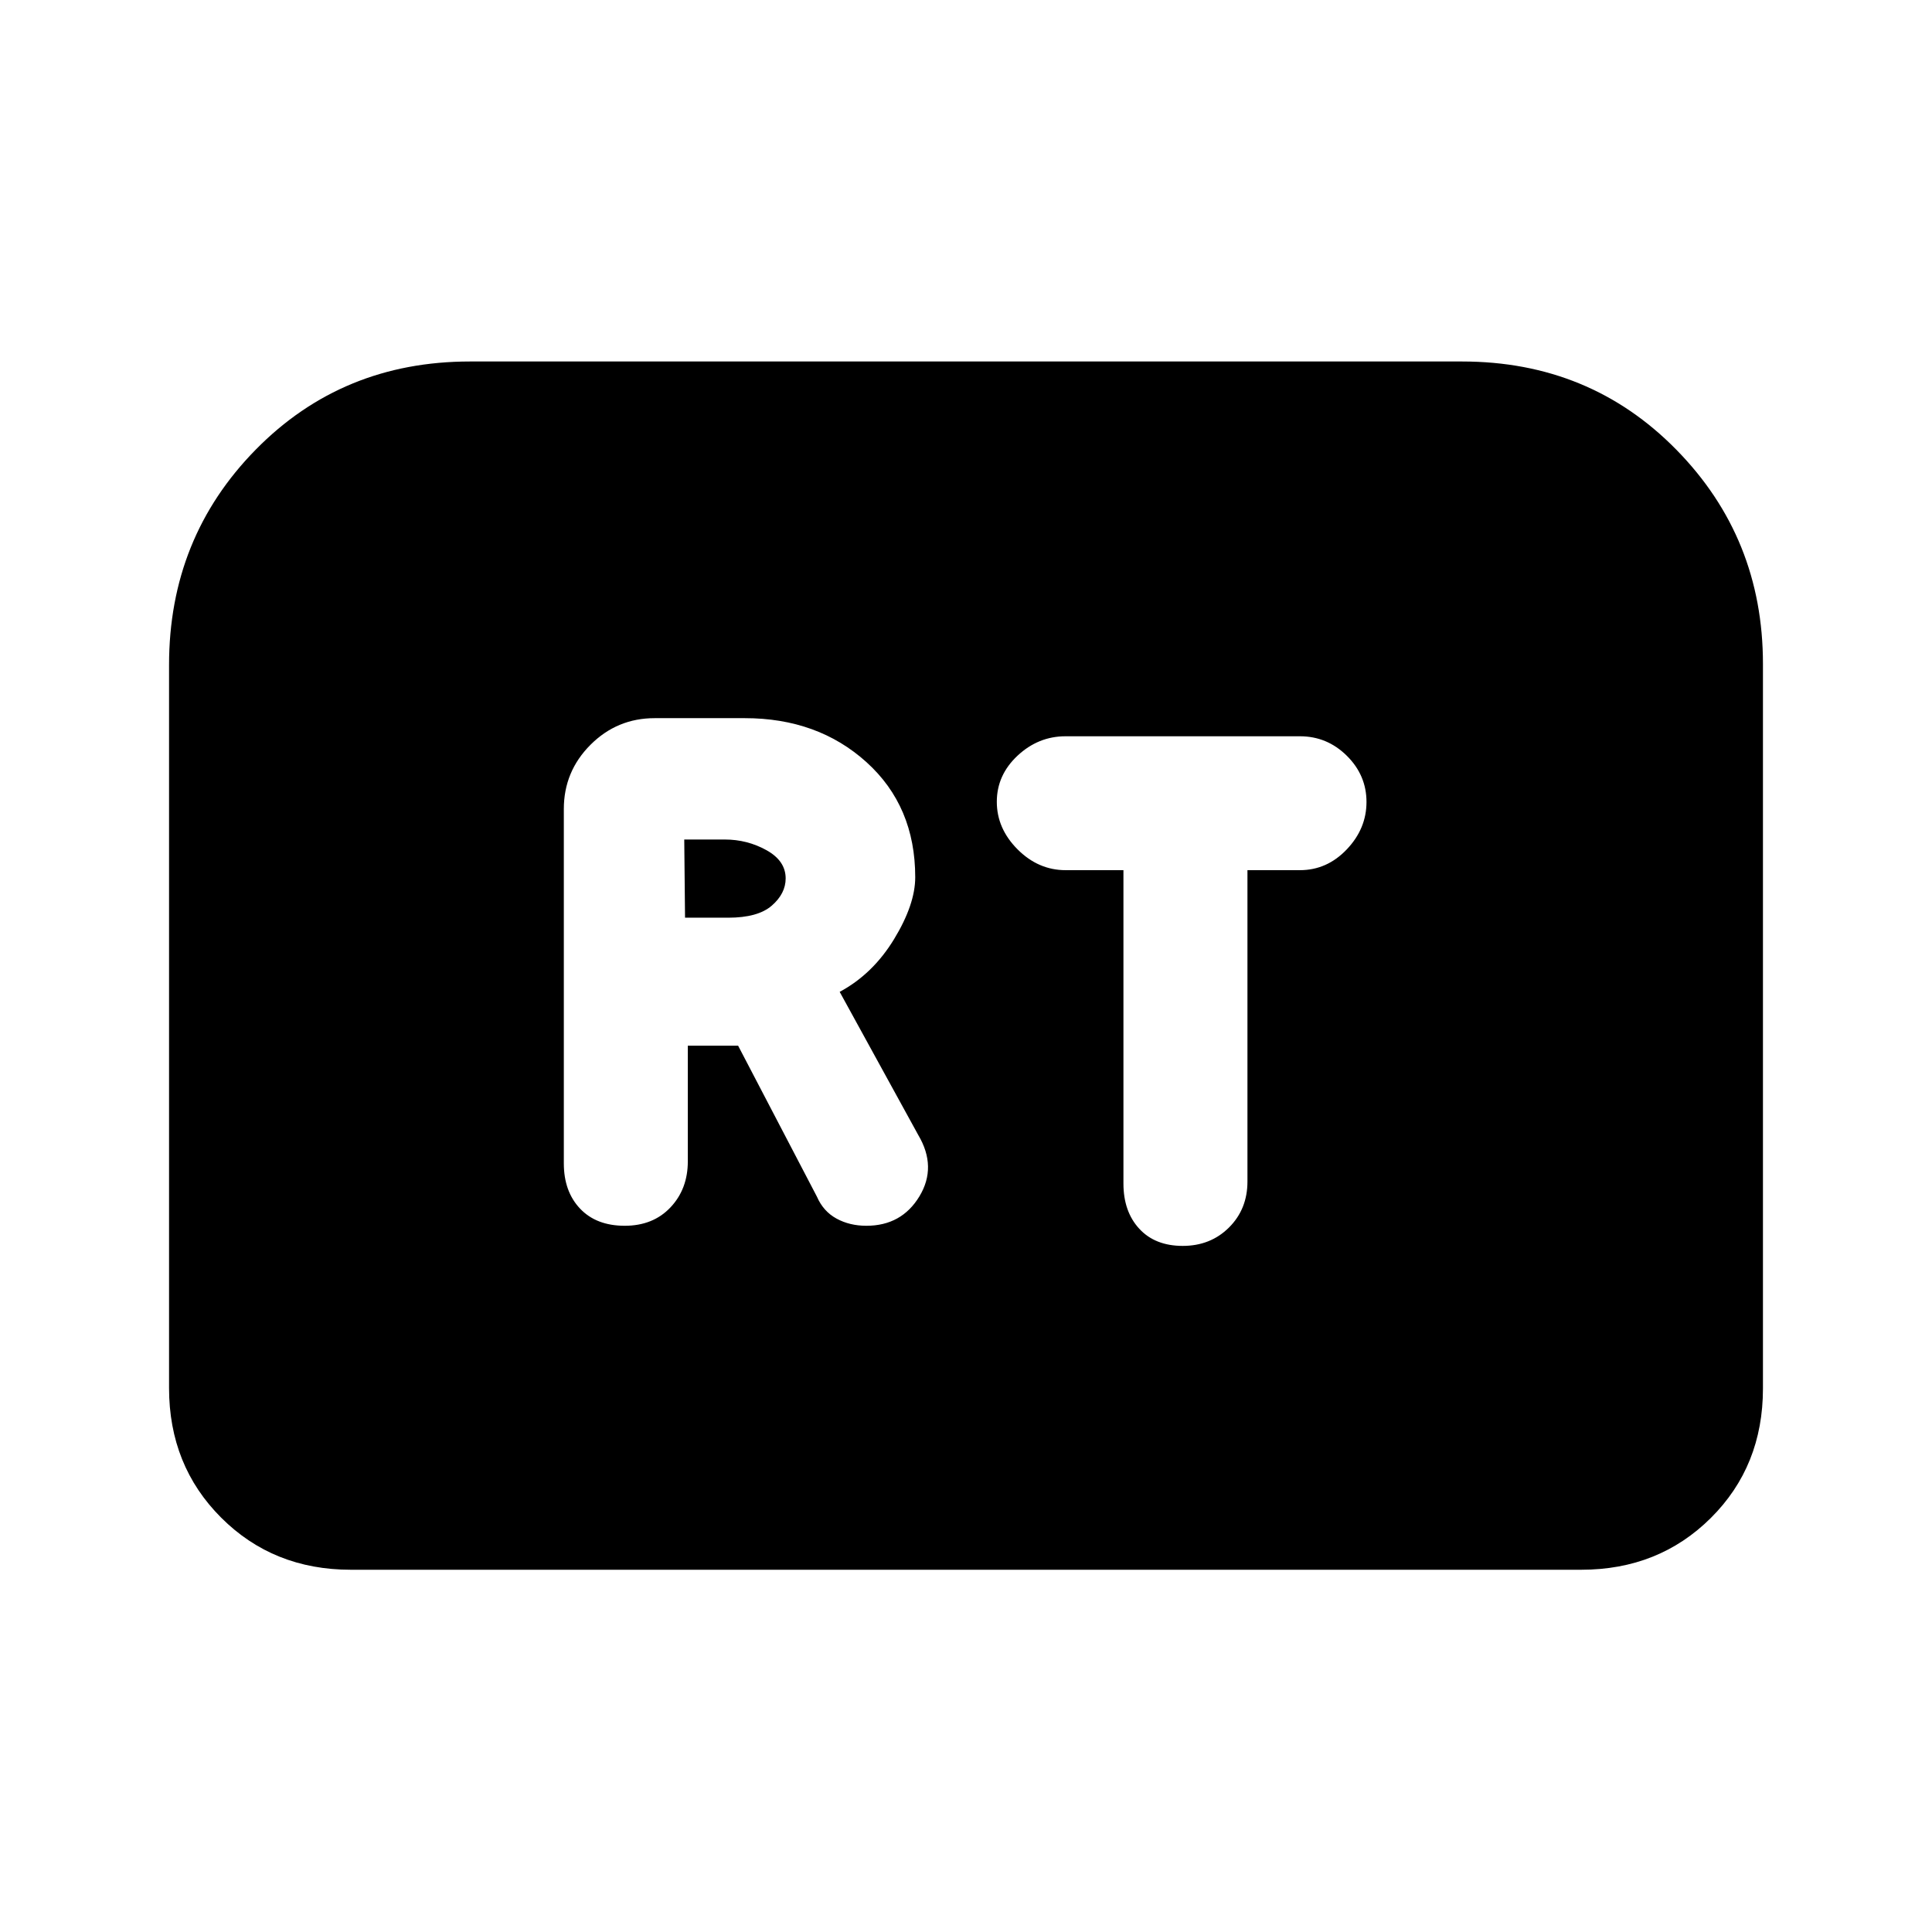 <svg xmlns="http://www.w3.org/2000/svg" height="20" viewBox="0 -960 960 960" width="20"><path d="M310.42-350.92q14.1 0 22.73-9.13 8.62-9.13 8.62-22.87v-57.47h25l39.15 75q3.18 7.31 9.72 10.89 6.54 3.58 14.86 3.58 17.5 0 26.35-14.62 8.84-14.61-.6-30.52l-39.02-71.09q16.46-8.85 27-26.15 10.54-17.3 10.54-30.81 0-35.27-24.21-57.16-24.21-21.88-60.48-21.88h-44.77q-18.67 0-31.91 13.24-13.24 13.25-13.24 31.91v176.08q0 13.96 8.07 22.48 8.08 8.52 22.19 8.52ZM340.39-504l-.39-38.85h20.15q11.16 0 20.7 5.3t9.54 14.03q0 7.52-6.89 13.52-6.88 6-21.68 6h-21.43Zm247.3 163.08q13.8 0 22.98-9.13t9.18-22.87v-154.7h26.08q13.44 0 23.25-10.3 9.82-10.3 9.82-23.59 0-13.28-9.78-22.96-9.79-9.68-23.3-9.68H529.45q-13.51 0-23.83 9.63-10.31 9.64-10.31 22.93 0 13.28 10.31 23.63 10.32 10.34 23.89 10.34h28.72v155.7q0 13.96 7.87 22.48 7.86 8.52 21.59 8.52ZM84-270.31v-359.3q0-63.13 43.05-106.95 43.04-43.82 106.49-43.82h492.92q63.45 0 106.49 43.82Q876-692.74 876-630.1v360.03q0 38.59-25.89 64.33Q824.22-180 785.69-180H174.31q-38.53 0-64.42-25.89T84-270.31Z"/></svg>